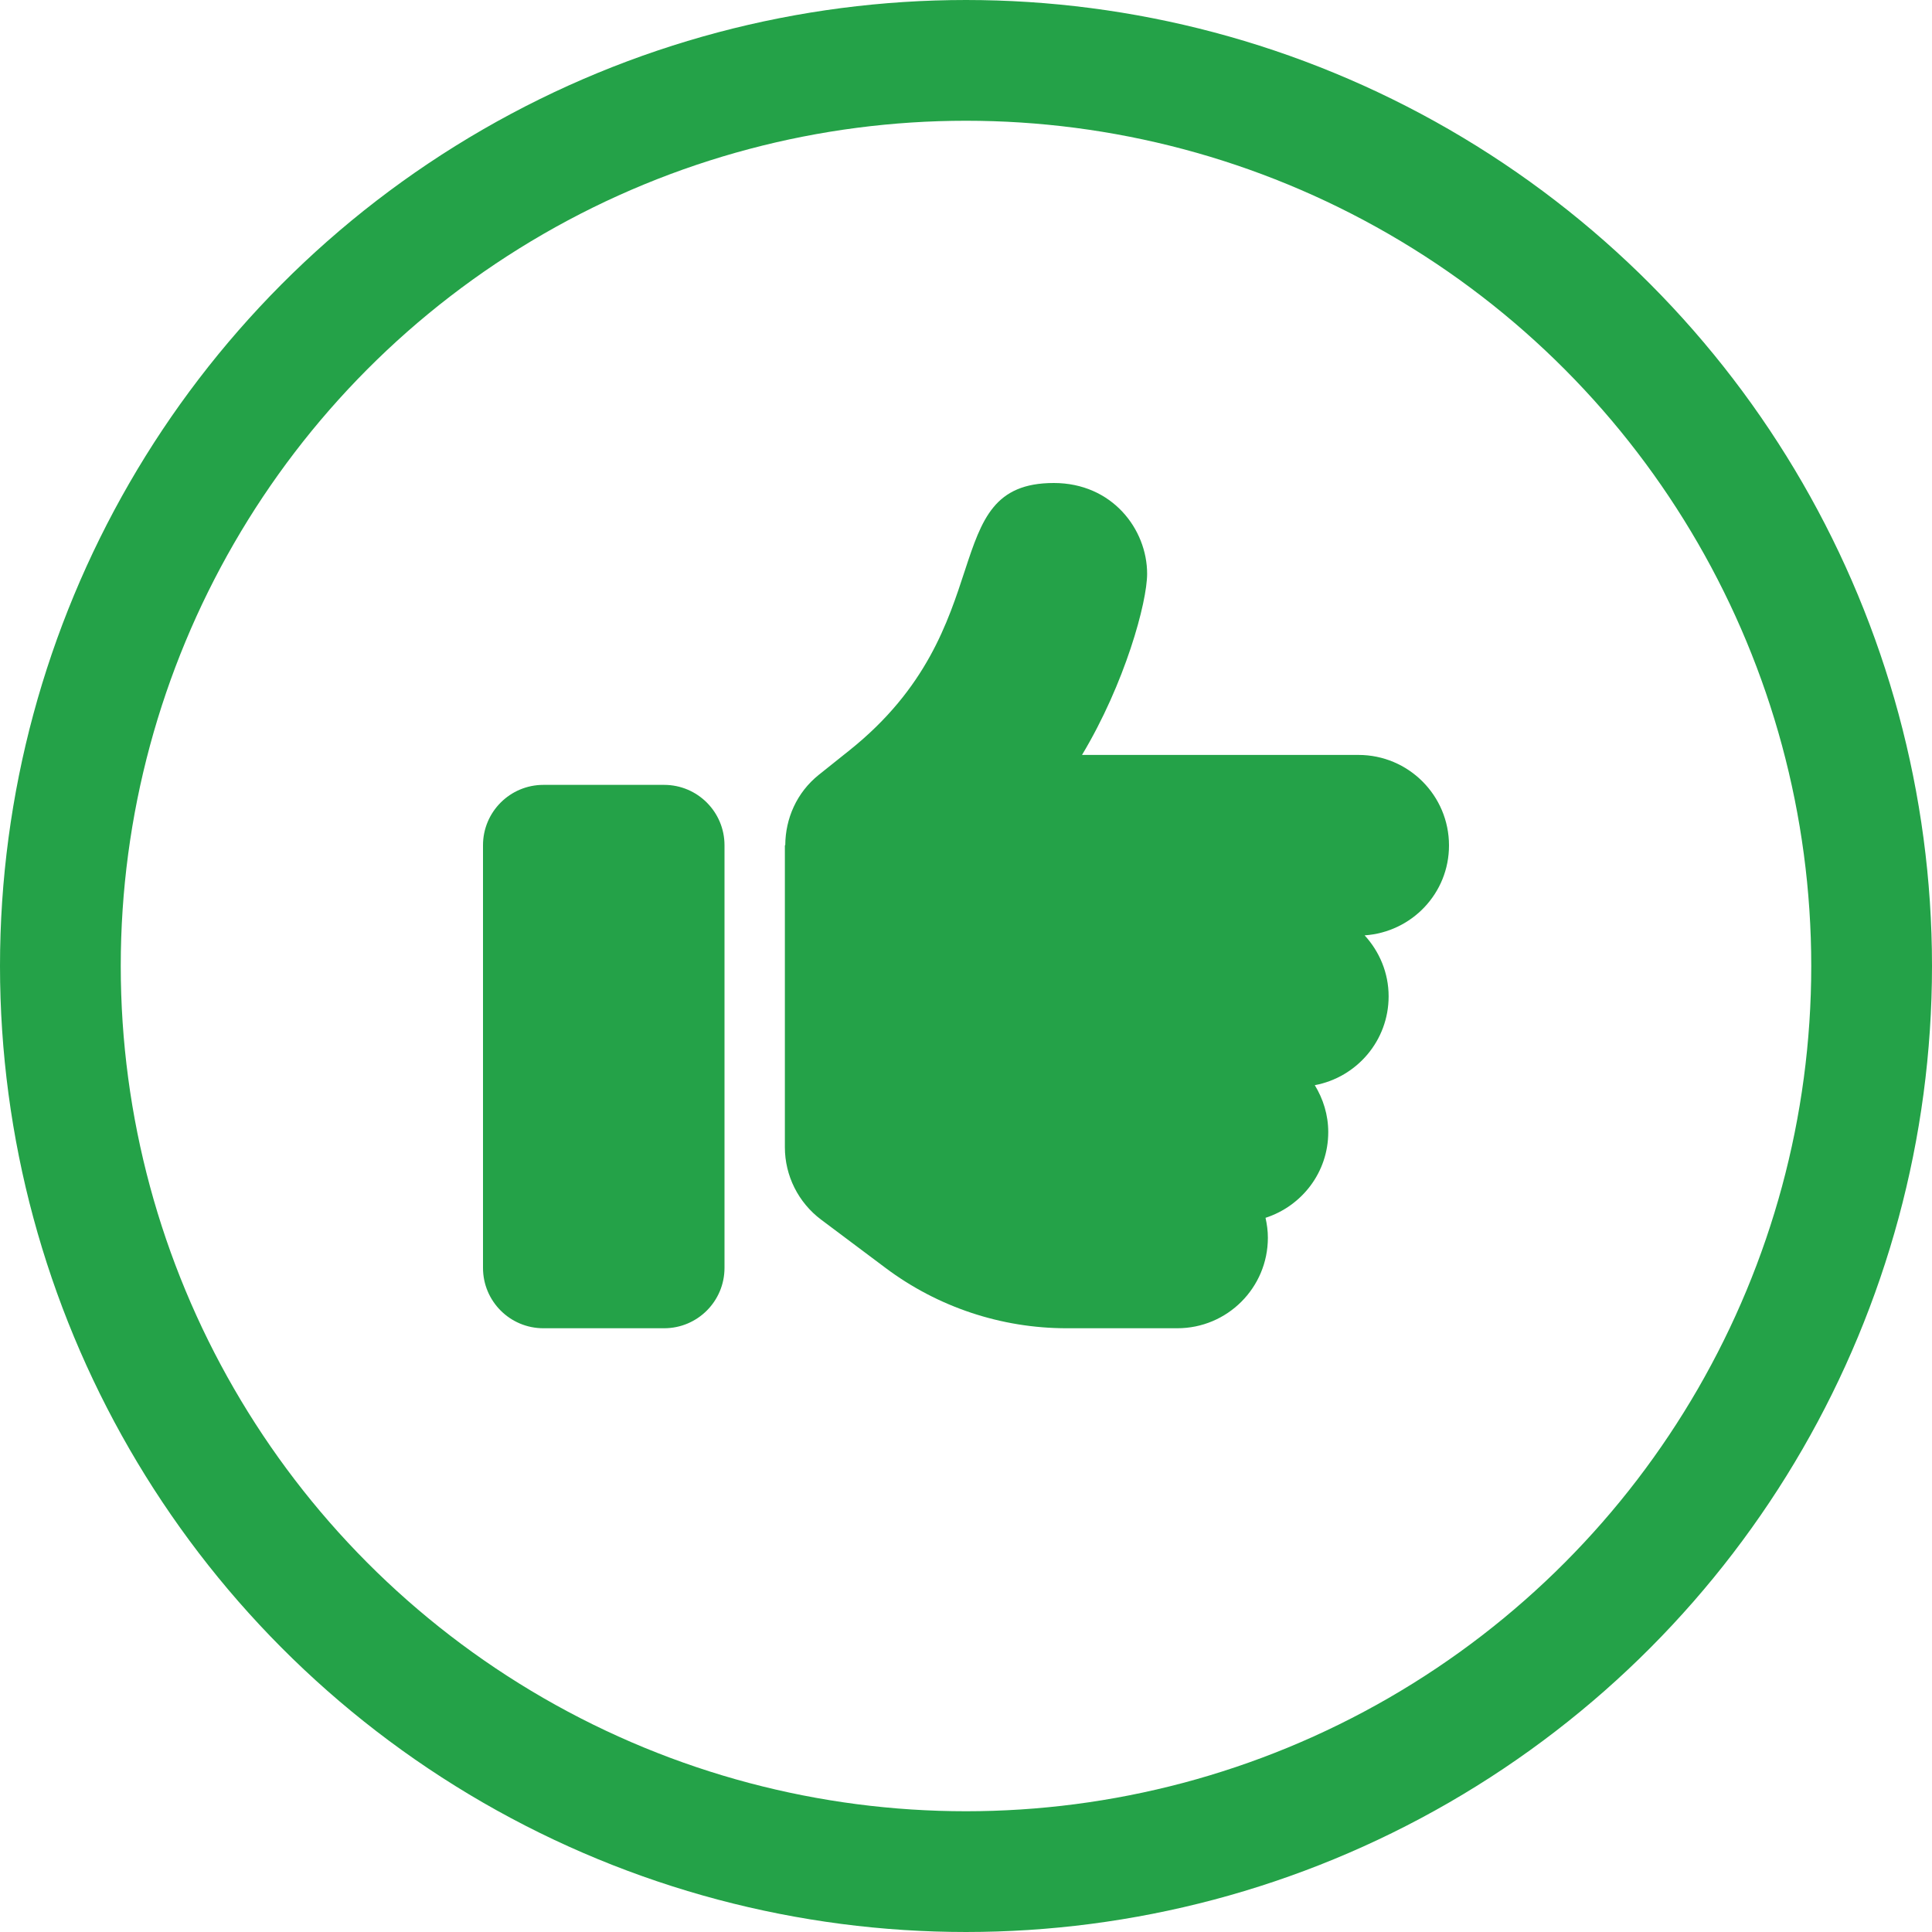 <?xml version="1.0" encoding="UTF-8"?>
<svg width="64px" height="64px" viewBox="0 0 64 64" version="1.1" xmlns="http://www.w3.org/2000/svg" xmlns:xlink="http://www.w3.org/1999/xlink">
    <title>positive_big</title>
    <g id="1.-HL---video---mobil" stroke="none" stroke-width="1" fill="none" fill-rule="evenodd">
        <g id="Komponenty" transform="translate(-556, -402)" fill-rule="nonzero">
            <g id="positive_big" transform="translate(556, 402)">
                <circle id="Oval" stroke="#24A248" stroke-width="4" cx="32" cy="32" r="30"></circle>
                <g id="thumbs-up" transform="translate(16, 16)" fill="#24A248">
                    <path d="M8,26 L8,12 C8,10.896 7.105,10 6,10 L2,10 C0.895,10 0,10.896 0,12 L0,26 C0,27.105 0.895,28 2,28 L6,28 C7.105,28 8,27.105 8,26 Z M32,12.007 C32,10.351 30.657,9.008 29,9.008 L19.843,9.008 C21.266,6.639 22,3.954 22,3.007 C22,1.533 20.843,0 18.909,0 C14.963,0 17.261,4.759 12.145,8.851 L11.126,9.665 C10.389,10.254 10.018,11.119 10.013,11.994 C10.012,11.995 10,12.007 10,12.007 L10,22.003 C10,22.947 10.445,23.835 11.2,24.402 L13.334,26.001 C15.064,27.299 17.169,28 19.332,28 L23,28 C24.657,28 26,26.658 26,25.001 C26,24.774 25.97,24.555 25.922,24.342 C27.125,23.952 28,22.836 28,21.503 C28,20.931 27.831,20.402 27.554,19.948 C28.946,19.688 30,18.472 30,17.005 C30,16.224 29.694,15.519 29.205,14.985 C30.765,14.878 32,13.593 32,12.007 Z" id="Shape"></path>
                </g>
            </g>
        </g>
    </g>
</svg>